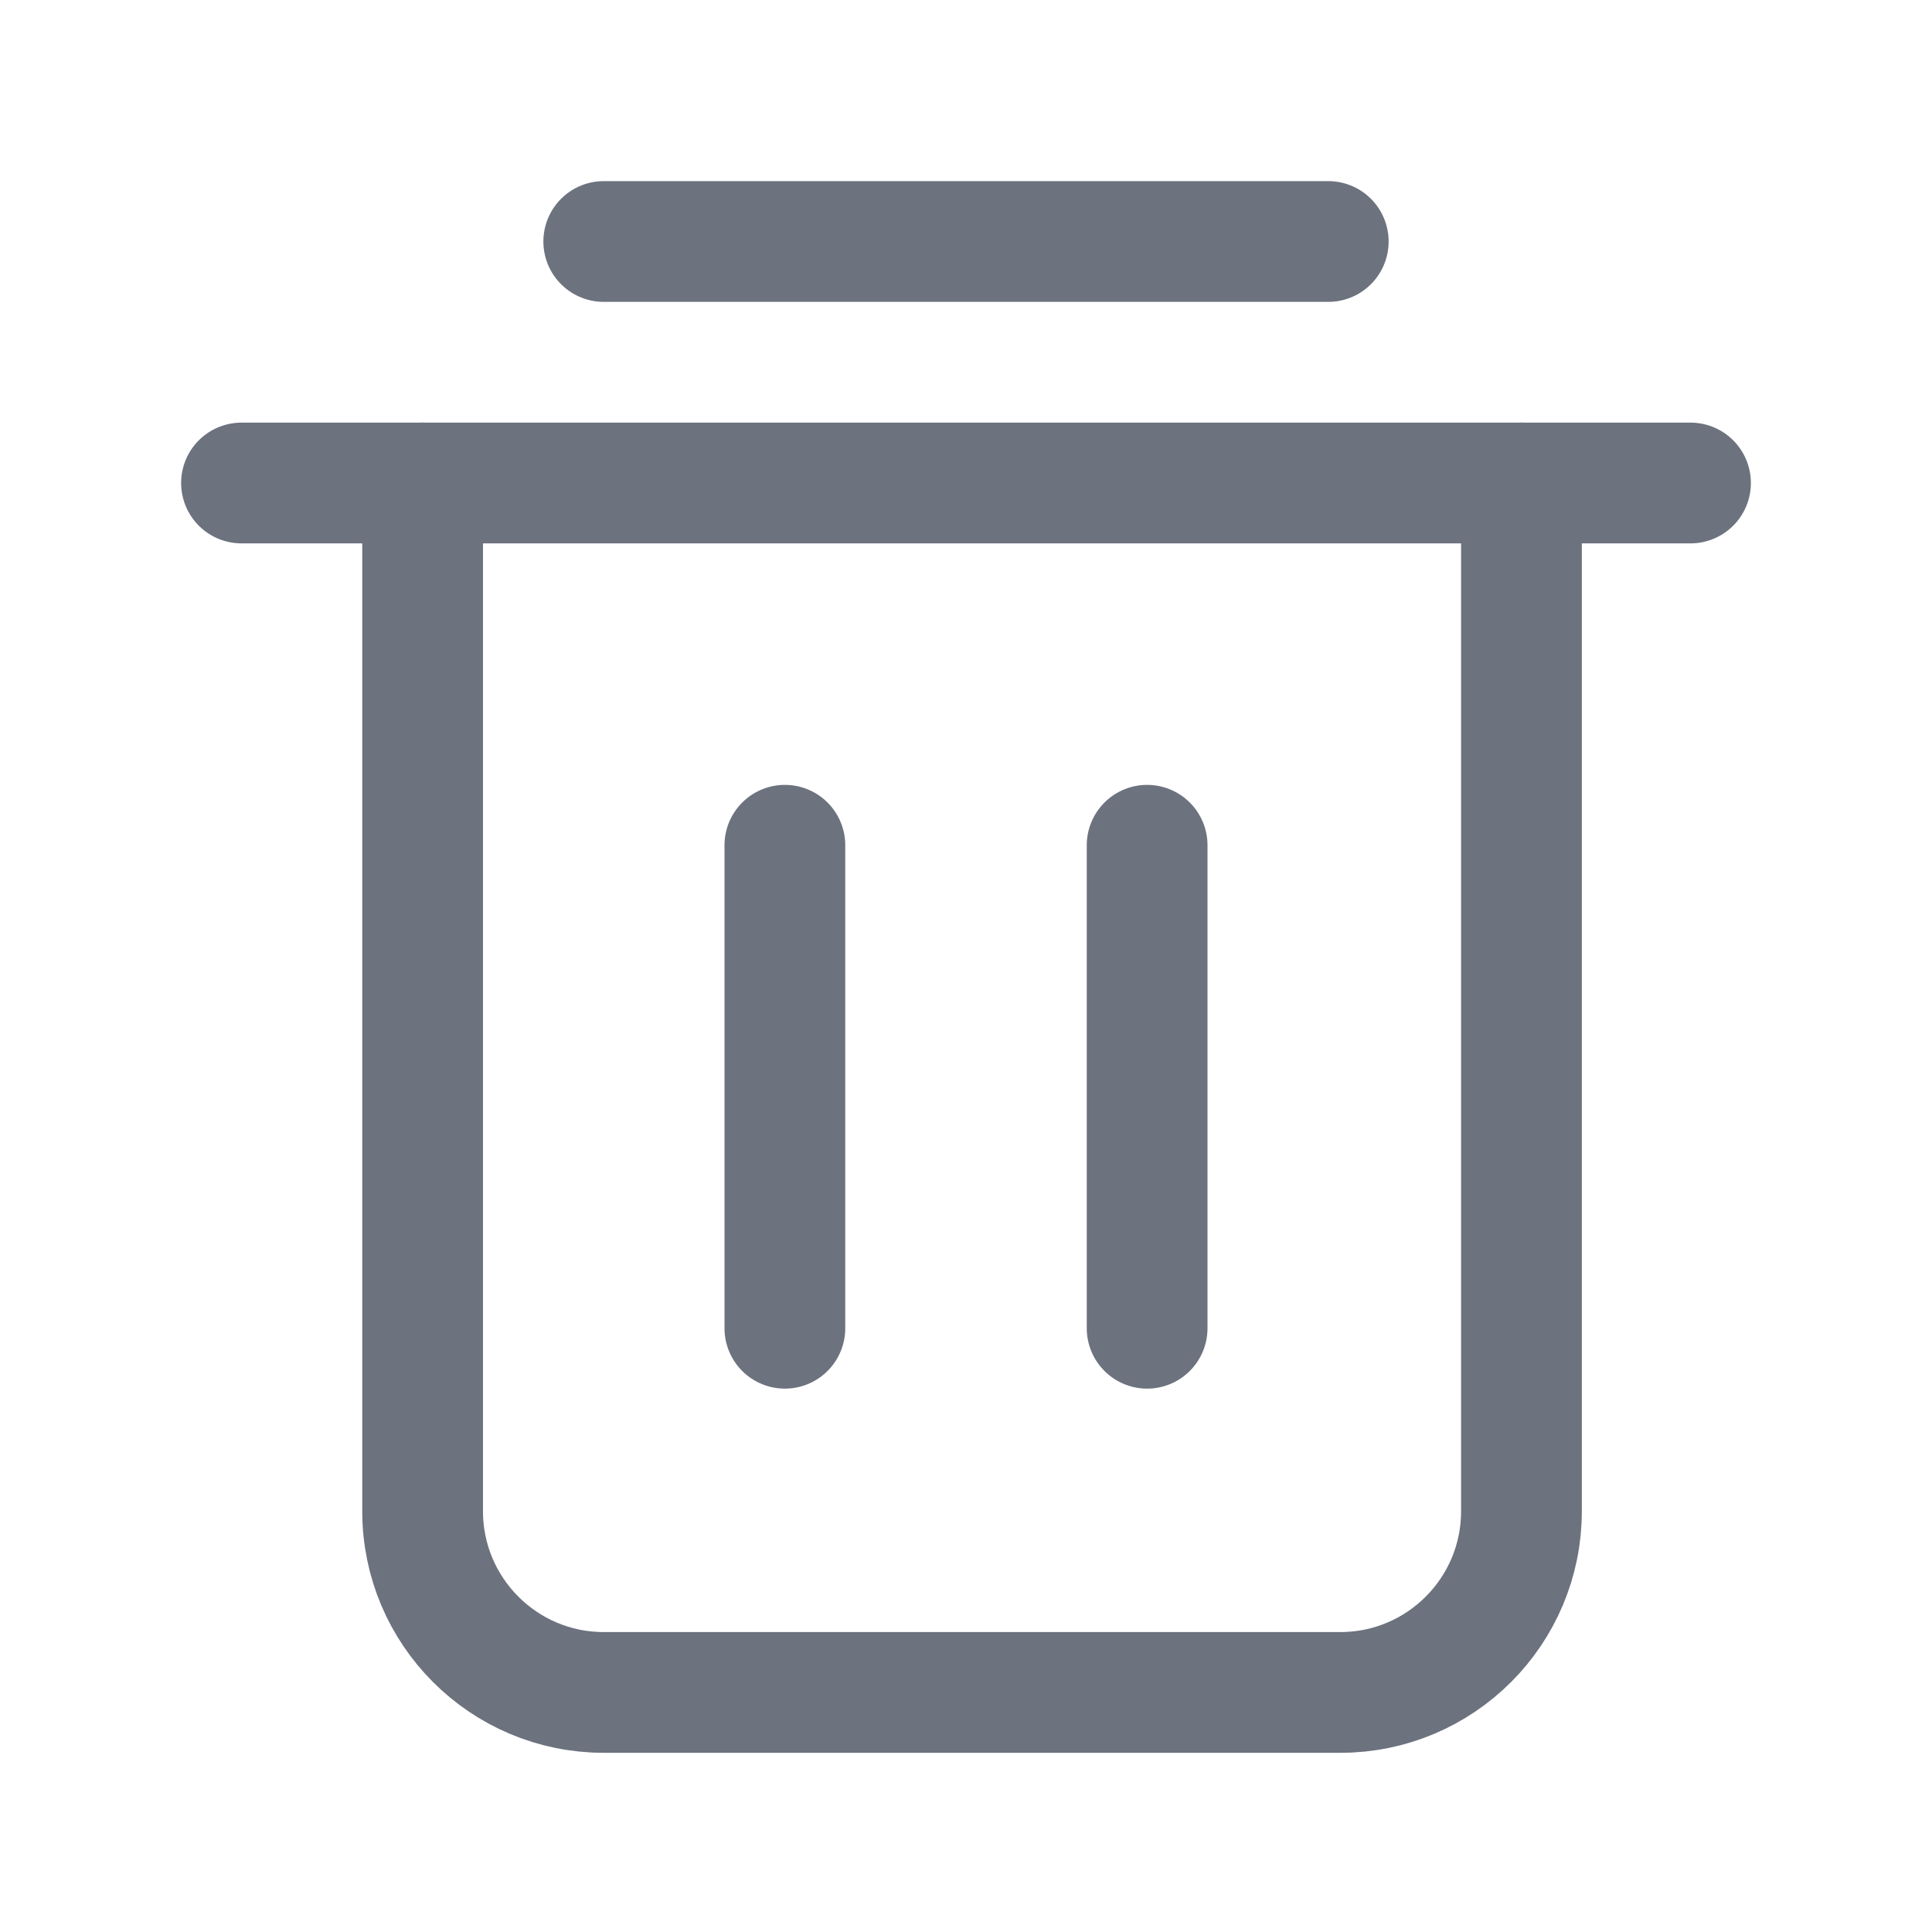 <svg height="16" viewBox="0 0 16 16" width="16" xmlns="http://www.w3.org/2000/svg"><g fill="none" fill-rule="evenodd" stroke="#6c727e" stroke-linecap="round"><path d="m2 4h12"/><path d="m5 2h6"/><path d="m6.5 7v4"/><path d="m9.5 7v4"/><path d="m3.5 4v8.516c0 .828.672 1.5 1.5 1.5h6.1c.828 0 1.5-.672 1.5-1.5v-8.516"/></g></svg>